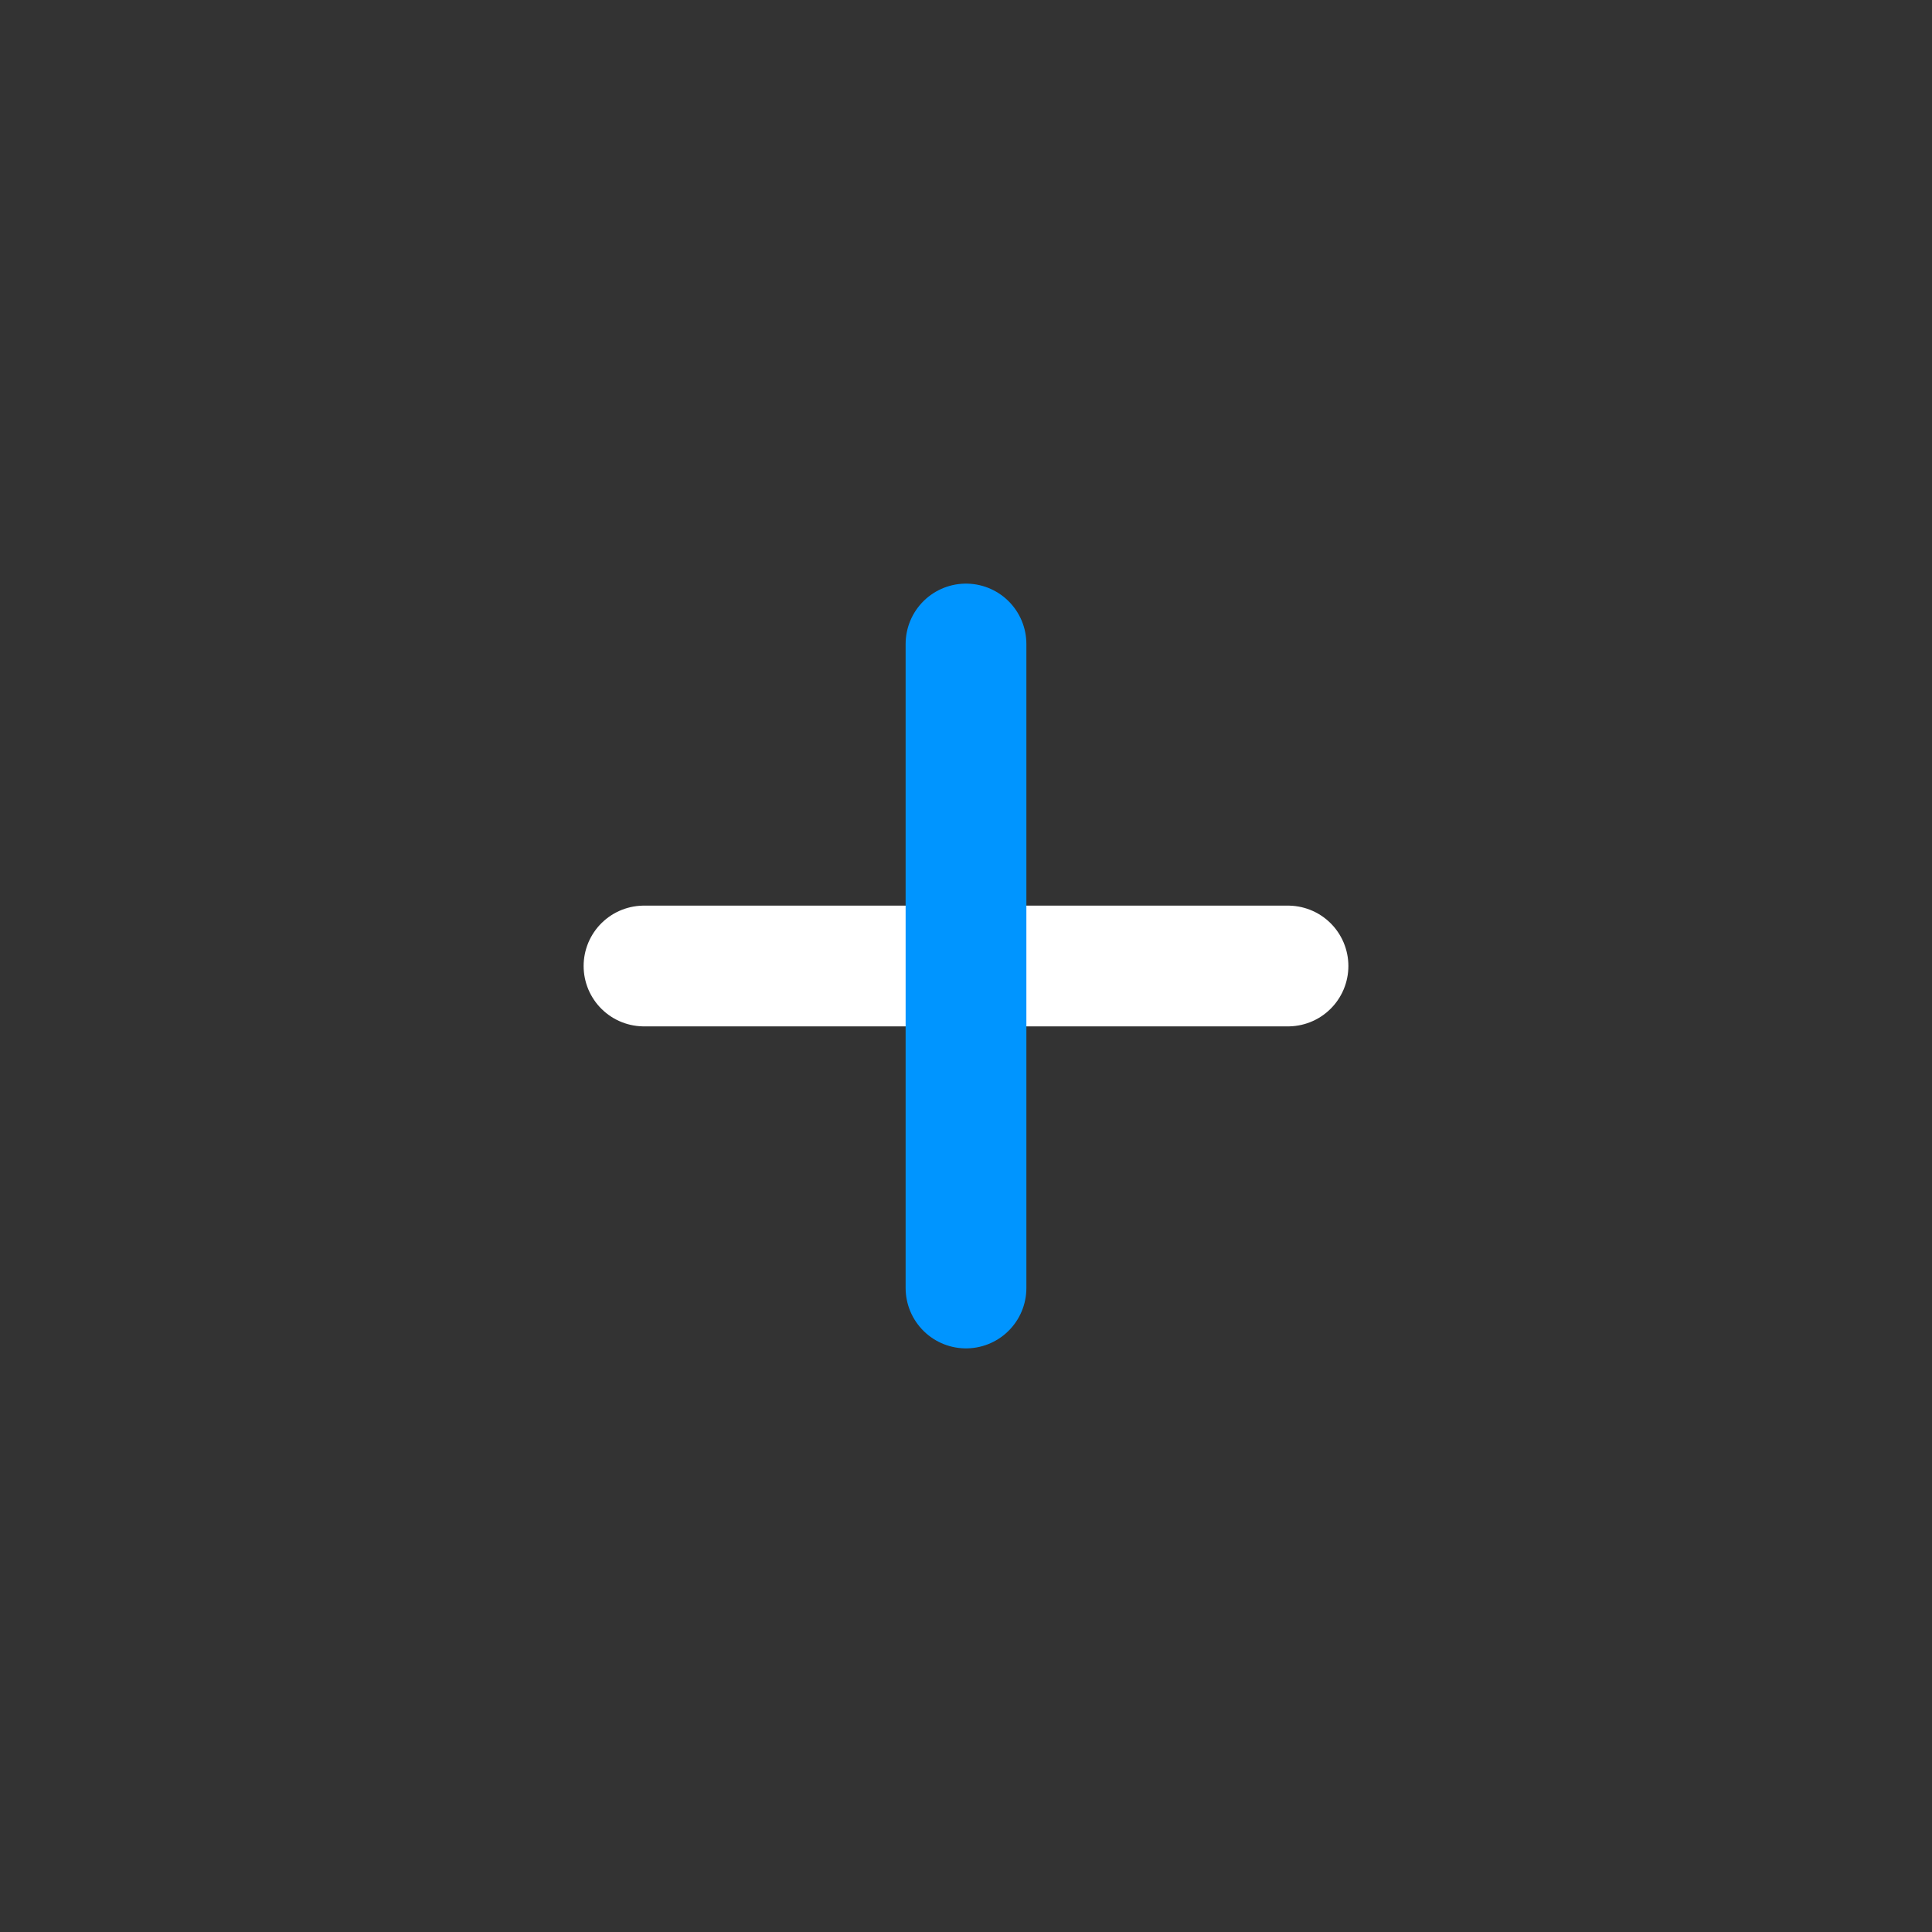<svg width="24" height="24" viewBox="0 0 24 24" fill="none" xmlns="http://www.w3.org/2000/svg">
<rect x="0" y="0" width="24" height="24" fill="#333333" stroke="none"/>
<path d="M8 12H16" stroke="white" stroke-width="1.5" stroke-linecap="round"/>
<path d="M12 8L12 16" stroke="#0095FF" stroke-width="1.5" stroke-linecap="round"/>
</svg>
